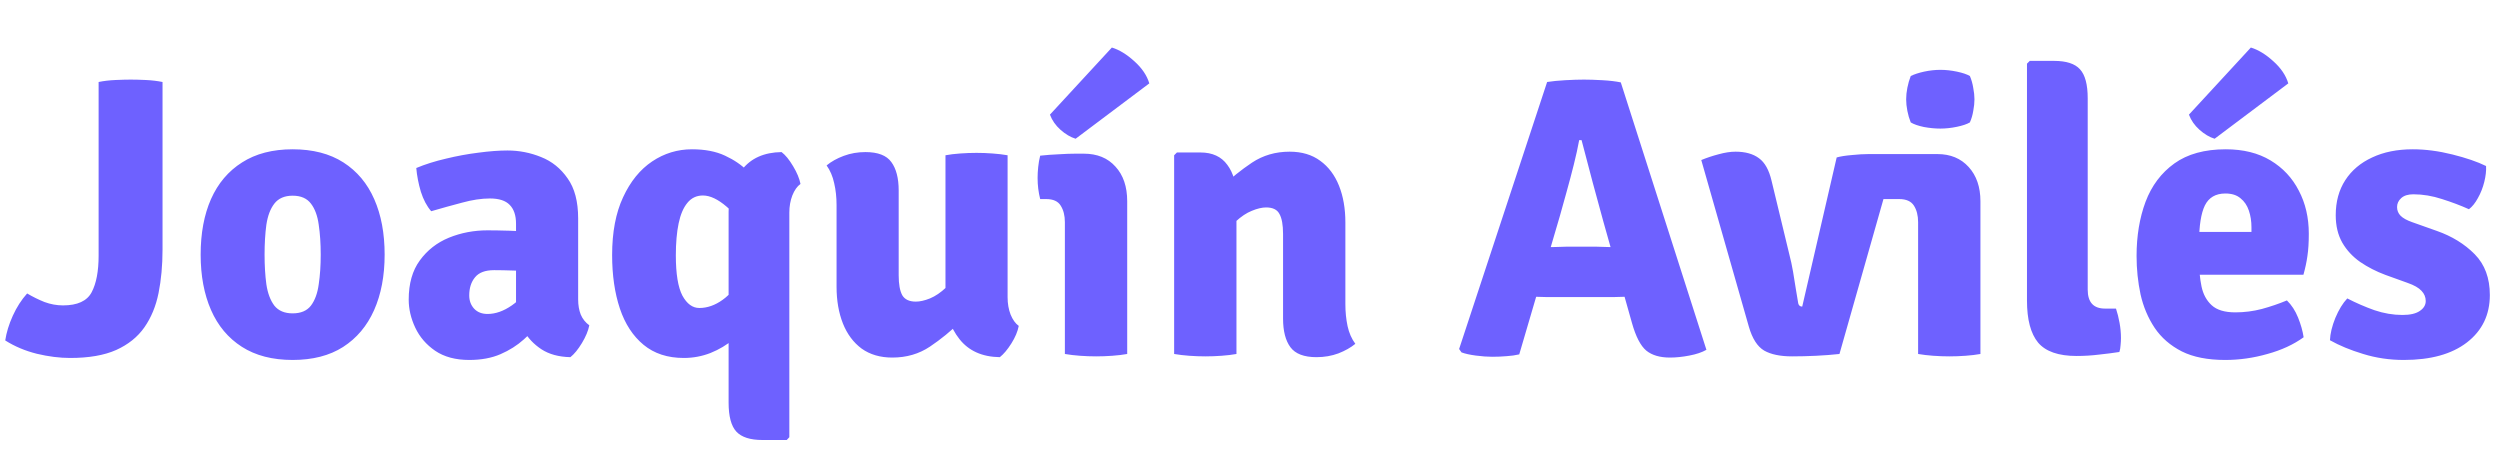 <svg width="226" height="41" viewBox="0 0 226 41" fill="none" xmlns="http://www.w3.org/2000/svg">
<path d="M2.453 26.528C2.957 26.828 3.479 27.086 4.019 27.302C4.571 27.506 5.129 27.608 5.693 27.608C7.001 27.608 7.865 27.212 8.285 26.42C8.705 25.628 8.915 24.524 8.915 23.108V7.412C9.383 7.316 9.893 7.256 10.445 7.232C11.009 7.208 11.465 7.196 11.813 7.196C12.197 7.196 12.653 7.208 13.181 7.232C13.709 7.256 14.213 7.316 14.693 7.412V22.568C14.693 23.984 14.573 25.292 14.333 26.492C14.093 27.68 13.667 28.712 13.055 29.588C12.443 30.464 11.591 31.148 10.499 31.64C9.419 32.12 8.033 32.36 6.341 32.36C5.393 32.36 4.391 32.234 3.335 31.982C2.279 31.718 1.325 31.316 0.473 30.776C0.581 30.056 0.809 29.312 1.157 28.544C1.505 27.776 1.937 27.104 2.453 26.528ZM34.771 23.018C34.771 24.938 34.453 26.612 33.817 28.04C33.181 29.468 32.245 30.578 31.009 31.37C29.785 32.15 28.267 32.54 26.455 32.54C24.631 32.54 23.101 32.144 21.865 31.352C20.629 30.56 19.699 29.45 19.075 28.022C18.451 26.594 18.139 24.926 18.139 23.018C18.139 21.086 18.451 19.412 19.075 17.996C19.711 16.568 20.647 15.464 21.883 14.684C23.119 13.892 24.643 13.496 26.455 13.496C28.279 13.496 29.809 13.892 31.045 14.684C32.281 15.476 33.211 16.586 33.835 18.014C34.459 19.43 34.771 21.098 34.771 23.018ZM23.917 23.018C23.917 24.002 23.971 24.896 24.079 25.7C24.199 26.504 24.439 27.146 24.799 27.626C25.171 28.094 25.723 28.328 26.455 28.328C27.199 28.328 27.751 28.094 28.111 27.626C28.471 27.146 28.705 26.504 28.813 25.7C28.933 24.896 28.993 24.002 28.993 23.018C28.993 22.022 28.933 21.122 28.813 20.318C28.705 19.514 28.471 18.878 28.111 18.41C27.751 17.93 27.199 17.69 26.455 17.69C25.723 17.69 25.171 17.93 24.799 18.41C24.439 18.878 24.199 19.514 24.079 20.318C23.971 21.122 23.917 22.022 23.917 23.018ZM36.947 27.086C36.947 25.634 37.283 24.452 37.955 23.54C38.627 22.616 39.503 21.932 40.583 21.488C41.675 21.044 42.839 20.822 44.075 20.822C44.615 20.822 45.293 20.834 46.109 20.858C46.937 20.882 47.681 20.96 48.341 21.092V24.656C47.825 24.536 47.201 24.47 46.469 24.458C45.749 24.434 45.149 24.422 44.669 24.422C43.865 24.422 43.289 24.638 42.941 25.07C42.593 25.49 42.419 26.036 42.419 26.708C42.419 27.188 42.569 27.59 42.869 27.914C43.169 28.226 43.571 28.382 44.075 28.382C44.795 28.382 45.527 28.124 46.271 27.608C47.015 27.092 47.645 26.384 48.161 25.484L48.953 29.048C48.485 29.6 47.951 30.146 47.351 30.686C46.751 31.226 46.049 31.67 45.245 32.018C44.441 32.366 43.499 32.54 42.419 32.54C41.183 32.54 40.157 32.264 39.341 31.712C38.537 31.16 37.937 30.464 37.541 29.624C37.145 28.784 36.947 27.938 36.947 27.086ZM53.273 29.408C53.177 29.9 52.955 30.434 52.607 31.01C52.259 31.586 51.911 32.012 51.563 32.288C50.507 32.264 49.631 32.024 48.935 31.568C48.251 31.112 47.723 30.554 47.351 29.894C46.991 29.222 46.757 28.568 46.649 27.932V20.228C46.649 19.472 46.457 18.902 46.073 18.518C45.701 18.134 45.107 17.942 44.291 17.942C43.523 17.942 42.683 18.068 41.771 18.32C40.859 18.56 39.929 18.818 38.981 19.094C38.585 18.638 38.273 18.05 38.045 17.33C37.829 16.598 37.691 15.884 37.631 15.188C38.435 14.852 39.329 14.57 40.313 14.342C41.297 14.102 42.275 13.922 43.247 13.802C44.231 13.67 45.107 13.604 45.875 13.604C46.931 13.604 47.945 13.802 48.917 14.198C49.889 14.582 50.687 15.224 51.311 16.124C51.947 17.012 52.265 18.218 52.265 19.742V27.068C52.265 27.584 52.343 28.04 52.499 28.436C52.667 28.832 52.925 29.156 53.273 29.408ZM55.336 23.054C55.336 20.99 55.666 19.25 56.326 17.834C56.986 16.406 57.862 15.326 58.954 14.594C60.046 13.862 61.246 13.496 62.554 13.496C63.73 13.496 64.726 13.688 65.542 14.072C66.37 14.456 67.054 14.924 67.594 15.476C68.146 16.028 68.572 16.568 68.872 17.096L67.954 21.686C67.258 20.378 66.508 19.382 65.704 18.698C64.912 18.014 64.192 17.672 63.544 17.672C62.968 17.672 62.5 17.894 62.14 18.338C61.78 18.77 61.516 19.388 61.348 20.192C61.18 20.996 61.096 21.962 61.096 23.09C61.096 24.758 61.294 25.97 61.69 26.726C62.098 27.47 62.608 27.842 63.22 27.842C63.94 27.842 64.642 27.596 65.326 27.104C66.022 26.612 66.604 25.88 67.072 24.908L67.864 28.832C67.468 29.504 66.958 30.11 66.334 30.65C65.71 31.178 65.008 31.598 64.228 31.91C63.46 32.21 62.656 32.36 61.816 32.36C60.352 32.36 59.14 31.964 58.18 31.172C57.22 30.38 56.506 29.288 56.038 27.896C55.57 26.492 55.336 24.878 55.336 23.054ZM65.866 19.148C65.866 17.648 66.268 16.382 67.072 15.35C67.876 14.306 69.07 13.772 70.654 13.748C71.002 14.012 71.35 14.438 71.698 15.026C72.046 15.602 72.268 16.136 72.364 16.628C72.064 16.844 71.818 17.192 71.626 17.672C71.446 18.14 71.356 18.656 71.356 19.22V39.524L71.122 39.776H68.926C67.822 39.776 67.036 39.524 66.568 39.02C66.1 38.516 65.866 37.64 65.866 36.392V19.148ZM91.087 26.87C91.087 27.446 91.177 27.968 91.357 28.436C91.549 28.904 91.795 29.246 92.095 29.462C91.999 29.966 91.777 30.494 91.429 31.046C91.081 31.598 90.733 32.012 90.385 32.288C88.789 32.264 87.571 31.718 86.731 30.65C85.891 29.582 85.471 28.298 85.471 26.798V14.036C85.855 13.964 86.299 13.91 86.803 13.874C87.307 13.838 87.799 13.82 88.279 13.82C88.747 13.82 89.227 13.838 89.719 13.874C90.223 13.91 90.679 13.964 91.087 14.036V26.87ZM75.625 18.536C75.625 17.828 75.553 17.168 75.409 16.556C75.277 15.944 75.049 15.41 74.725 14.954C75.145 14.606 75.661 14.318 76.273 14.09C76.885 13.862 77.539 13.748 78.235 13.748C79.363 13.748 80.143 14.048 80.575 14.648C81.019 15.248 81.241 16.106 81.241 17.222V24.89C81.241 25.694 81.349 26.294 81.565 26.69C81.793 27.074 82.201 27.266 82.789 27.266C83.161 27.266 83.587 27.17 84.067 26.978C84.559 26.774 85.045 26.444 85.525 25.988C86.017 25.532 86.443 24.932 86.803 24.188V29.102C85.963 29.93 85.051 30.674 84.067 31.334C83.083 31.994 81.949 32.324 80.665 32.324C79.573 32.324 78.649 32.054 77.893 31.514C77.149 30.962 76.585 30.206 76.201 29.246C75.817 28.274 75.625 27.164 75.625 25.916V18.536ZM101.899 32C101.503 32.072 101.053 32.126 100.549 32.162C100.057 32.198 99.571 32.216 99.091 32.216C98.623 32.216 98.137 32.198 97.633 32.162C97.141 32.126 96.685 32.072 96.265 32V20.084C96.265 19.484 96.139 18.986 95.887 18.59C95.647 18.194 95.209 17.996 94.573 17.996H94.033C93.877 17.384 93.799 16.748 93.799 16.088C93.799 15.776 93.817 15.446 93.853 15.098C93.889 14.738 93.949 14.396 94.033 14.072C94.585 14.012 95.149 13.97 95.725 13.946C96.313 13.91 96.805 13.892 97.201 13.892H97.975C99.187 13.892 100.141 14.282 100.837 15.062C101.545 15.83 101.899 16.874 101.899 18.194V32ZM100.513 4.298C101.185 4.502 101.863 4.916 102.547 5.54C103.231 6.152 103.681 6.818 103.897 7.538L97.237 12.542C96.769 12.398 96.313 12.128 95.869 11.732C95.425 11.336 95.107 10.88 94.915 10.364L100.513 4.298ZM108.518 13.784C109.598 13.784 110.408 14.156 110.948 14.9C111.5 15.632 111.776 16.622 111.776 17.87V32C111.38 32.072 110.93 32.126 110.426 32.162C109.934 32.198 109.448 32.216 108.968 32.216C108.5 32.216 108.014 32.198 107.51 32.162C107.018 32.126 106.562 32.072 106.142 32V14.036L106.394 13.784H108.518ZM121.622 27.5C121.622 28.196 121.688 28.856 121.82 29.48C121.952 30.092 122.186 30.626 122.522 31.082C122.114 31.418 121.604 31.706 120.992 31.946C120.38 32.174 119.72 32.288 119.012 32.288C117.884 32.288 117.098 31.988 116.654 31.388C116.21 30.788 115.988 29.924 115.988 28.796V21.146C115.988 20.33 115.88 19.73 115.664 19.346C115.46 18.95 115.058 18.752 114.458 18.752C114.086 18.752 113.654 18.854 113.162 19.058C112.682 19.25 112.196 19.574 111.704 20.03C111.224 20.486 110.798 21.092 110.426 21.848V16.916C111.278 16.1 112.196 15.362 113.18 14.702C114.176 14.042 115.31 13.712 116.582 13.712C117.686 13.712 118.61 13.988 119.354 14.54C120.098 15.08 120.662 15.83 121.046 16.79C121.43 17.75 121.622 18.86 121.622 20.12V27.5ZM139.86 7.412C140.316 7.34 140.862 7.286 141.498 7.25C142.146 7.214 142.71 7.196 143.19 7.196C143.646 7.196 144.198 7.214 144.846 7.25C145.506 7.286 146.064 7.352 146.52 7.448L154.26 31.622C153.864 31.85 153.348 32.024 152.712 32.144C152.088 32.264 151.506 32.324 150.966 32.324C150.054 32.324 149.34 32.114 148.824 31.694C148.308 31.262 147.876 30.428 147.528 29.192L144.954 20.066C144.678 19.058 144.354 17.87 143.982 16.502C143.622 15.134 143.286 13.856 142.974 12.668H142.758C142.638 13.328 142.476 14.066 142.272 14.882C142.068 15.698 141.852 16.514 141.624 17.33C141.408 18.134 141.204 18.866 141.012 19.526L137.34 32.036C136.98 32.12 136.596 32.174 136.188 32.198C135.78 32.234 135.348 32.252 134.892 32.252C134.46 32.252 133.968 32.216 133.416 32.144C132.876 32.072 132.444 31.976 132.12 31.856L131.904 31.55L139.86 7.412ZM140.292 26.852C140.124 26.852 139.926 26.852 139.698 26.852C139.482 26.84 139.266 26.834 139.05 26.834C138.834 26.822 138.636 26.816 138.456 26.816H135.432L137.178 22.334H139.842C140.01 22.334 140.202 22.334 140.418 22.334C140.634 22.322 140.85 22.316 141.066 22.316C141.282 22.304 141.474 22.298 141.642 22.298H144.27C144.45 22.298 144.642 22.304 144.846 22.316C145.062 22.316 145.278 22.322 145.494 22.334C145.722 22.334 145.92 22.334 146.088 22.334H148.842L150.3 26.816H147.258C147.09 26.816 146.892 26.822 146.664 26.834C146.448 26.834 146.226 26.84 145.998 26.852C145.782 26.852 145.59 26.852 145.422 26.852H140.292ZM179.031 32C178.635 32.072 178.185 32.126 177.681 32.162C177.189 32.198 176.703 32.216 176.223 32.216C175.755 32.216 175.269 32.198 174.765 32.162C174.273 32.126 173.817 32.072 173.397 32V20.084C173.397 19.484 173.271 18.986 173.019 18.59C172.767 18.194 172.323 17.996 171.687 17.996H170.265L166.287 32C165.627 32.072 164.925 32.126 164.181 32.162C163.437 32.198 162.711 32.216 162.003 32.216C160.935 32.216 160.095 32.042 159.483 31.694C158.871 31.334 158.409 30.614 158.097 29.534L153.795 14.468C154.287 14.264 154.809 14.09 155.361 13.946C155.925 13.79 156.435 13.712 156.891 13.712C157.779 13.712 158.487 13.91 159.015 14.306C159.543 14.69 159.921 15.368 160.149 16.34L161.769 23.054C161.889 23.51 161.997 24.014 162.093 24.566C162.189 25.106 162.273 25.628 162.345 26.132C162.429 26.636 162.501 27.068 162.561 27.428C162.609 27.62 162.729 27.716 162.921 27.716L166.035 14.234C166.371 14.138 166.821 14.066 167.385 14.018C167.961 13.958 168.471 13.928 168.915 13.928H175.143C176.319 13.928 177.261 14.318 177.969 15.098C178.677 15.878 179.031 16.91 179.031 18.194V32ZM172.317 8.978C172.317 8.642 172.353 8.294 172.425 7.934C172.497 7.562 172.599 7.208 172.731 6.872C173.043 6.716 173.445 6.584 173.937 6.476C174.441 6.368 174.933 6.314 175.413 6.314C175.893 6.314 176.391 6.368 176.907 6.476C177.423 6.584 177.813 6.716 178.077 6.872C178.221 7.208 178.323 7.568 178.383 7.952C178.455 8.324 178.491 8.666 178.491 8.978C178.491 9.302 178.455 9.65 178.383 10.022C178.323 10.394 178.221 10.742 178.077 11.066C177.813 11.222 177.423 11.354 176.907 11.462C176.391 11.57 175.893 11.624 175.413 11.624C174.933 11.624 174.435 11.576 173.919 11.48C173.403 11.372 173.007 11.234 172.731 11.066C172.599 10.742 172.497 10.394 172.425 10.022C172.353 9.65 172.317 9.302 172.317 8.978ZM191.285 27.896C191.417 28.292 191.525 28.724 191.609 29.192C191.693 29.648 191.735 30.104 191.735 30.56C191.735 30.764 191.723 30.98 191.699 31.208C191.687 31.436 191.651 31.64 191.591 31.82C191.051 31.904 190.445 31.982 189.773 32.054C189.101 32.138 188.417 32.18 187.721 32.18C186.089 32.18 184.931 31.778 184.247 30.974C183.575 30.158 183.239 28.892 183.239 27.176V5.756L183.491 5.504H185.687C186.791 5.504 187.571 5.756 188.027 6.26C188.495 6.764 188.729 7.64 188.729 8.888V26.186C188.729 27.326 189.251 27.896 190.295 27.896H191.285ZM196.746 24.836V20.966H203.532V20.552C203.532 20 203.454 19.496 203.298 19.04C203.142 18.572 202.89 18.2 202.542 17.924C202.206 17.636 201.75 17.492 201.174 17.492C200.298 17.492 199.68 17.852 199.32 18.572C198.972 19.292 198.798 20.402 198.798 21.902V23.594C198.798 24.41 198.87 25.172 199.014 25.88C199.158 26.588 199.464 27.158 199.932 27.59C200.4 28.022 201.114 28.238 202.074 28.238C202.89 28.238 203.688 28.136 204.468 27.932C205.26 27.716 206.016 27.458 206.736 27.158C207.156 27.566 207.492 28.082 207.744 28.706C207.996 29.33 208.164 29.924 208.248 30.488C207.336 31.148 206.244 31.652 204.972 32C203.712 32.36 202.44 32.54 201.156 32.54C199.572 32.54 198.264 32.282 197.232 31.766C196.2 31.238 195.384 30.53 194.784 29.642C194.184 28.742 193.758 27.734 193.506 26.618C193.266 25.49 193.146 24.332 193.146 23.144C193.146 21.332 193.416 19.7 193.956 18.248C194.508 16.784 195.378 15.626 196.566 14.774C197.754 13.922 199.302 13.496 201.21 13.496C202.794 13.496 204.144 13.832 205.26 14.504C206.376 15.176 207.228 16.088 207.816 17.24C208.416 18.38 208.716 19.676 208.716 21.128C208.716 21.932 208.674 22.604 208.59 23.144C208.518 23.672 208.398 24.236 208.23 24.836H196.746ZM203.478 4.298C204.15 4.502 204.828 4.916 205.512 5.54C206.196 6.152 206.646 6.818 206.862 7.538L200.202 12.542C199.734 12.398 199.278 12.128 198.834 11.732C198.39 11.336 198.072 10.88 197.88 10.364L203.478 4.298ZM210.628 30.758C210.652 30.158 210.814 29.486 211.114 28.742C211.426 27.998 211.786 27.41 212.194 26.978C212.986 27.386 213.802 27.74 214.642 28.04C215.494 28.328 216.34 28.472 217.18 28.472C217.876 28.472 218.398 28.352 218.746 28.112C219.106 27.872 219.286 27.572 219.286 27.212C219.286 26.864 219.16 26.558 218.908 26.294C218.656 26.018 218.236 25.778 217.648 25.574L215.65 24.854C214.81 24.542 214.048 24.152 213.364 23.684C212.68 23.204 212.14 22.622 211.744 21.938C211.348 21.242 211.15 20.414 211.15 19.454C211.15 18.23 211.438 17.174 212.014 16.286C212.59 15.398 213.4 14.714 214.444 14.234C215.488 13.742 216.712 13.496 218.116 13.496C219.256 13.496 220.45 13.652 221.698 13.964C222.946 14.276 223.96 14.624 224.74 15.008C224.764 15.44 224.71 15.92 224.578 16.448C224.446 16.976 224.254 17.462 224.002 17.906C223.762 18.35 223.492 18.686 223.192 18.914C222.448 18.578 221.638 18.272 220.762 17.996C219.886 17.708 219.022 17.564 218.17 17.564C217.69 17.564 217.324 17.678 217.072 17.906C216.82 18.134 216.694 18.404 216.694 18.716C216.694 19.028 216.802 19.292 217.018 19.508C217.234 19.724 217.582 19.916 218.062 20.084L220.294 20.876C221.662 21.356 222.802 22.058 223.714 22.982C224.626 23.906 225.082 25.136 225.082 26.672C225.082 28.46 224.392 29.888 223.012 30.956C221.644 32.012 219.742 32.54 217.306 32.54C216.022 32.54 214.798 32.36 213.634 32C212.482 31.652 211.48 31.238 210.628 30.758Z" fill="#6E61FF"/>
</svg>
